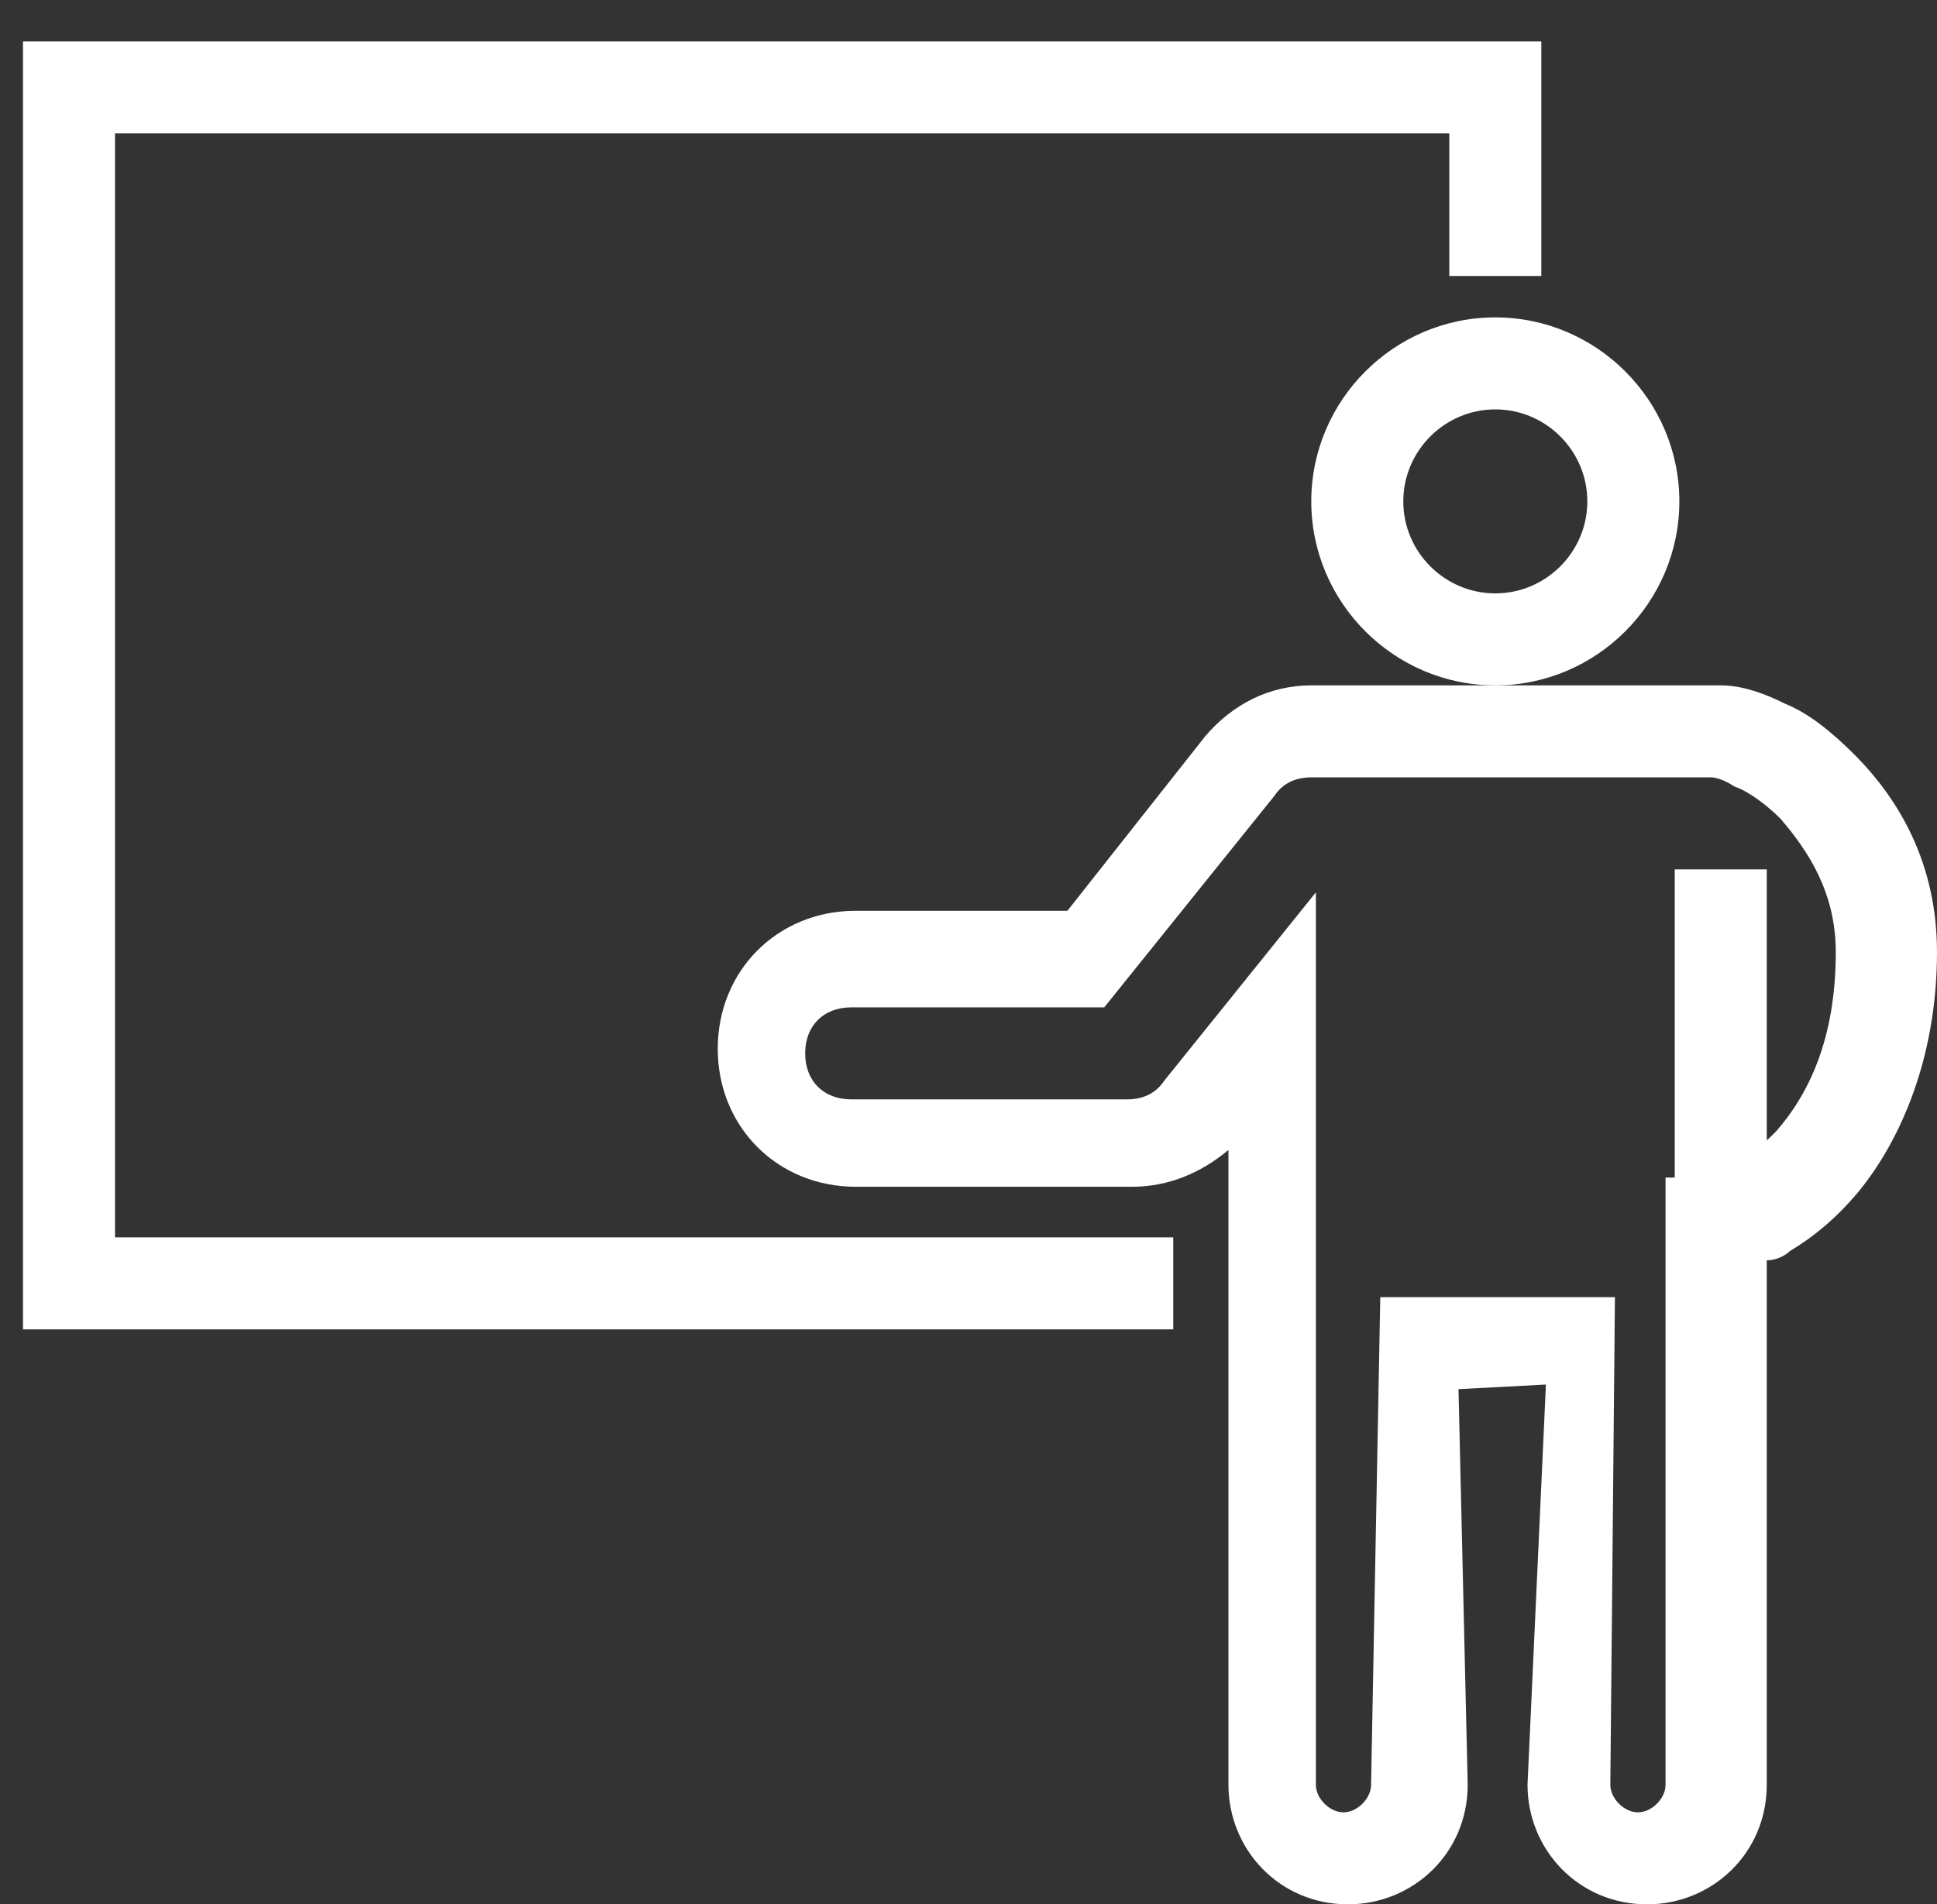 <?xml version="1.0" encoding="utf-8"?>
<!-- Generator: Adobe Illustrator 25.4.1, SVG Export Plug-In . SVG Version: 6.00 Build 0)  -->
<svg version="1.1" id="Layer_1" xmlns="http://www.w3.org/2000/svg" xmlns:xlink="http://www.w3.org/1999/xlink" x="0px" y="0px"
	 viewBox="0 0 42.1 41.4" style="enable-background:new 0 0 42.1 41.4;" xml:space="preserve">
<rect x="0" y="0" width="42.1" height="41.4" fill="#333333" stroke="none"/>
<style type="text/css">
	.st0{fill-rule:evenodd;clip-rule:evenodd;fill:#FFFFFF;}
</style>
<path class="st0" d="M32.5,8.9c-1.1,0-2,0.9-2,2s0.9,2,2,2c1.1,0,2-0.9,2-2S33.6,8.9,32.5,8.9z M28.5,10.9c0-2.2,1.8-4,4-4
	s4,1.8,4,4s-1.8,4-4,4S28.5,13.1,28.5,10.9z"/>
<path class="st0" d="M26.2,16c0.6-0.7,1.4-1.1,2.3-1.1h6c0.1,0,0.2,0,0.2,0h2.7c0.5,0,1,0.2,1.4,0.4c0.5,0.2,1,0.6,1.5,1.1
	c1,1,1.8,2.4,1.8,4.3c0,2.3-0.8,4.1-1.7,5.2c-0.5,0.6-1,1-1.5,1.3c-0.1,0.1-0.3,0.2-0.5,0.2v11.4c0,1.5-1.2,2.6-2.6,2.6
	c-1.5,0-2.6-1.2-2.6-2.6l0.4-8.7l-1.9,0.1l0.2,8.6c0,1.5-1.2,2.6-2.6,2.6c-1.5,0-2.6-1.2-2.6-2.6V25c-0.6,0.5-1.3,0.8-2.1,0.8h-6
	c-1.7,0-3-1.3-3-3s1.3-3,3-3h4.6L26.2,16z M28.5,16.9c-0.3,0-0.6,0.1-0.8,0.4l-3.7,4.6h-5.5c-0.6,0-1,0.4-1,1s0.4,1,1,1h6
	c0.3,0,0.6-0.1,0.8-0.4l3.3-4.1v19.4c0,0.3,0.3,0.6,0.6,0.6c0.3,0,0.6-0.3,0.6-0.6l0.2-10.6h5.1l-0.1,10.6c0,0.3,0.3,0.6,0.6,0.6
	s0.6-0.3,0.6-0.6V25.6h1c0,0,0,0,0,0c0,0,0.2,0,0.4-0.2c0.3-0.2,0.6-0.4,1-0.8c0.7-0.8,1.3-2,1.3-3.9c0-1.3-0.6-2.2-1.2-2.9
	c-0.3-0.3-0.7-0.6-1-0.7c-0.3-0.2-0.5-0.2-0.5-0.2c0,0,0,0,0,0h-2.7l0,0c0,0-0.1,0-0.1,0H28.5z"/>
<path class="st0" d="M0.5,0.9h33V6h-2V2.9h-29v24h23v2h-25V0.9z"/>
<path class="st0" d="M36.4,26.5v-7.6h2v7.6H36.4z"/>
</svg>
